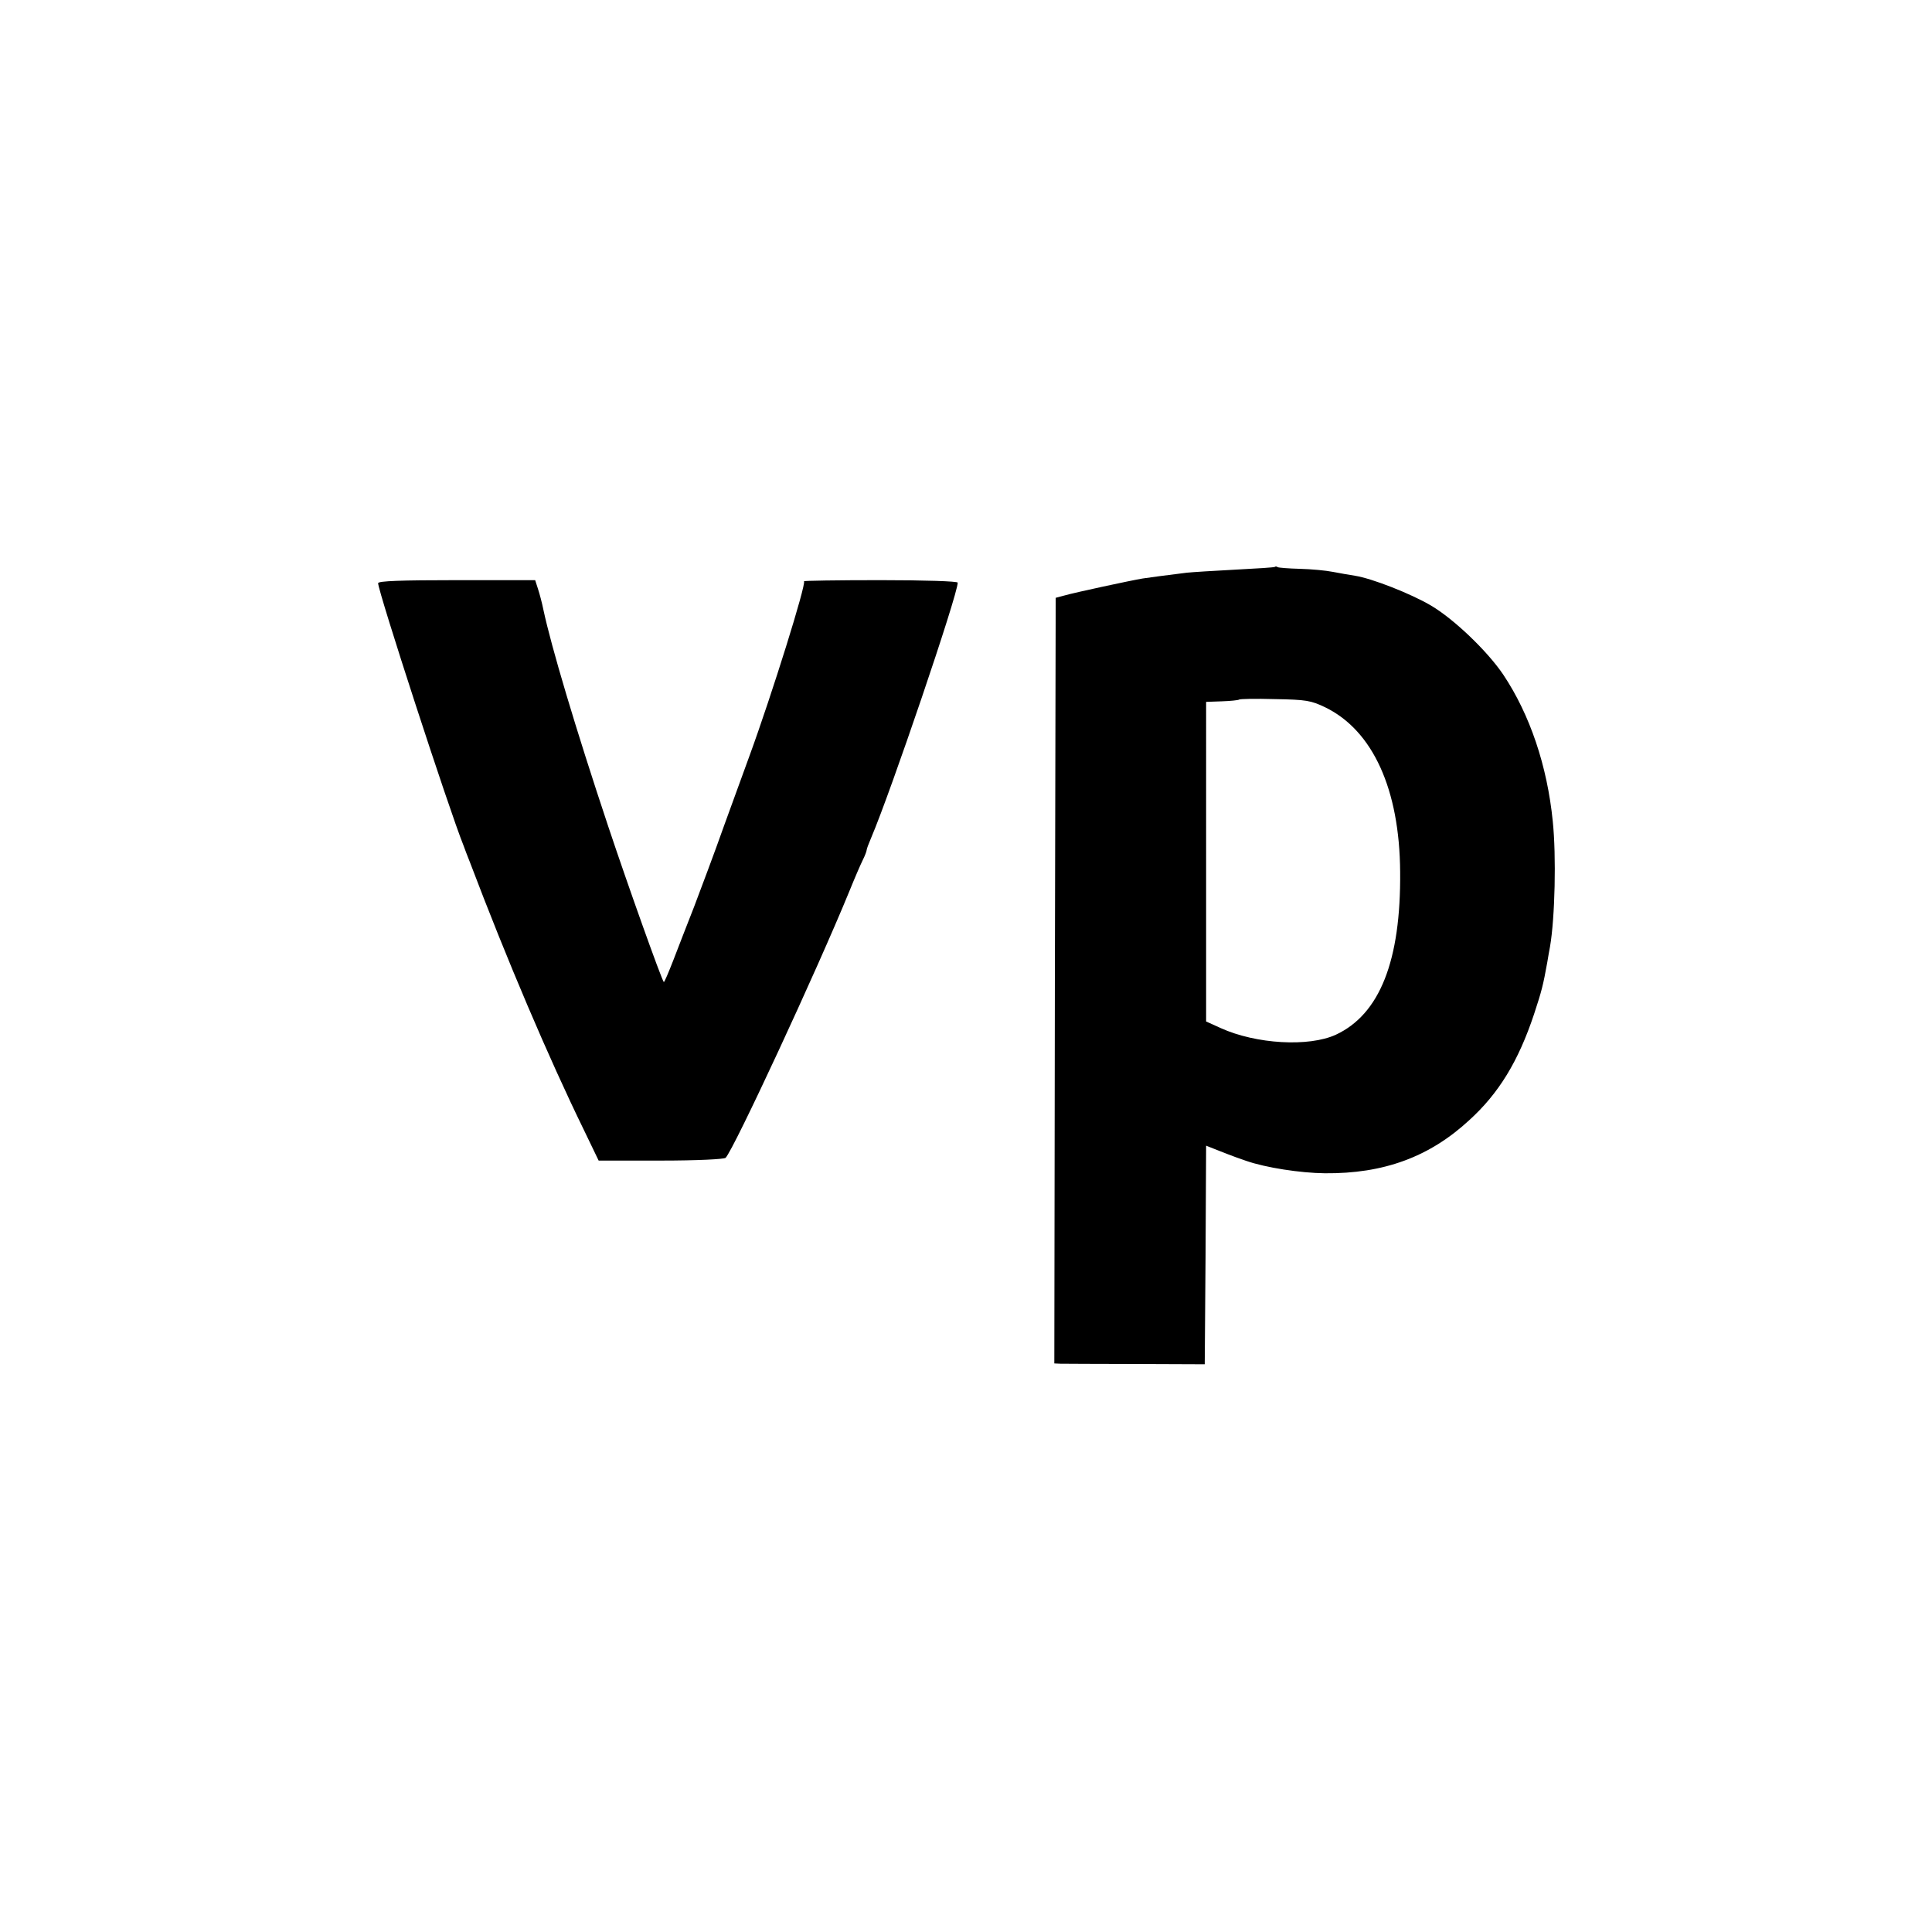 <svg version="1" xmlns="http://www.w3.org/2000/svg" width="933.333" height="933.333" viewBox="0 0 700 700"><path d="M461.9 205.4c-.2.2-6.7.6-14.4 1s-15.6.9-17.5 1.1c-8.7 1.1-12.7 1.6-16 2.1-4.2.7-24.3 5-28.5 6.2l-3 .8-.3 138.7L382 494l2.2.1c1.3 0 13.6.1 27.3.1l25 .1.3-39.6.2-39.6 4.8 1.9c4.8 1.9 7.9 3 9.7 3.6 7.2 2.5 19.7 4.4 28.5 4.5 21.3.2 37.9-5.9 52.3-19.2 10.7-9.7 17.8-21.3 23.5-38.4 2.8-8.5 3.3-10.5 4.8-18.8.3-1.7.7-4.3 1-5.7 1.8-10.5 2.3-32.8 1-45.4-2-20.1-8.3-38.7-17.9-53.1-5.7-8.5-18-20.3-26.4-25.2-7.2-4.2-21.1-9.7-27.4-10.7-1.9-.3-5.5-.9-8-1.4-2.5-.5-7.9-1-11.9-1.1-4.1-.1-7.7-.4-8.1-.6-.3-.3-.8-.3-1-.1zm18.3 50.9c17.2 8.4 26.9 29.7 27.1 59.6.3 32.2-7.4 51.6-23.3 59-9.8 4.5-28.9 3.4-41.7-2.4l-5.3-2.4V254.3l5.7-.2c3.1-.1 5.9-.4 6.2-.6.2-.3 6.1-.4 13-.2 11.4.2 13.1.5 18.3 3zM137 211.3c0 3 25.7 82.1 31 95.2.4 1.1 1.4 3.8 2.3 6 13.3 35.1 28.5 70.8 41.3 97l5.3 11h22.6c13.1 0 22.9-.5 23.4-1 2.9-2.9 33.1-67.9 44.8-96.5 1.9-4.7 4.1-9.8 4.9-11.4.8-1.6 1.4-3.2 1.4-3.6 0-.4.8-2.5 1.7-4.6 7-16.4 31.3-87.9 31.3-92.3 0-.5-11.8-.9-28.1-.9-15.4 0-27.9.2-27.6.4.9.9-11.6 41-19.8 63.4-1.3 3.6-5.4 14.8-9.1 25-3.6 10.2-8.6 23.4-10.9 29.5-2.4 6-5.7 14.7-7.5 19.3-1.8 4.6-3.3 8.2-3.5 8-.9-1.1-13.1-35.3-20.1-56.3-12-36-20.7-65.4-23.5-78.5-.5-2.5-1.4-5.9-2-7.7l-1-3.1h-28.4c-20.3 0-28.5.3-28.5 1.1z"/></svg>